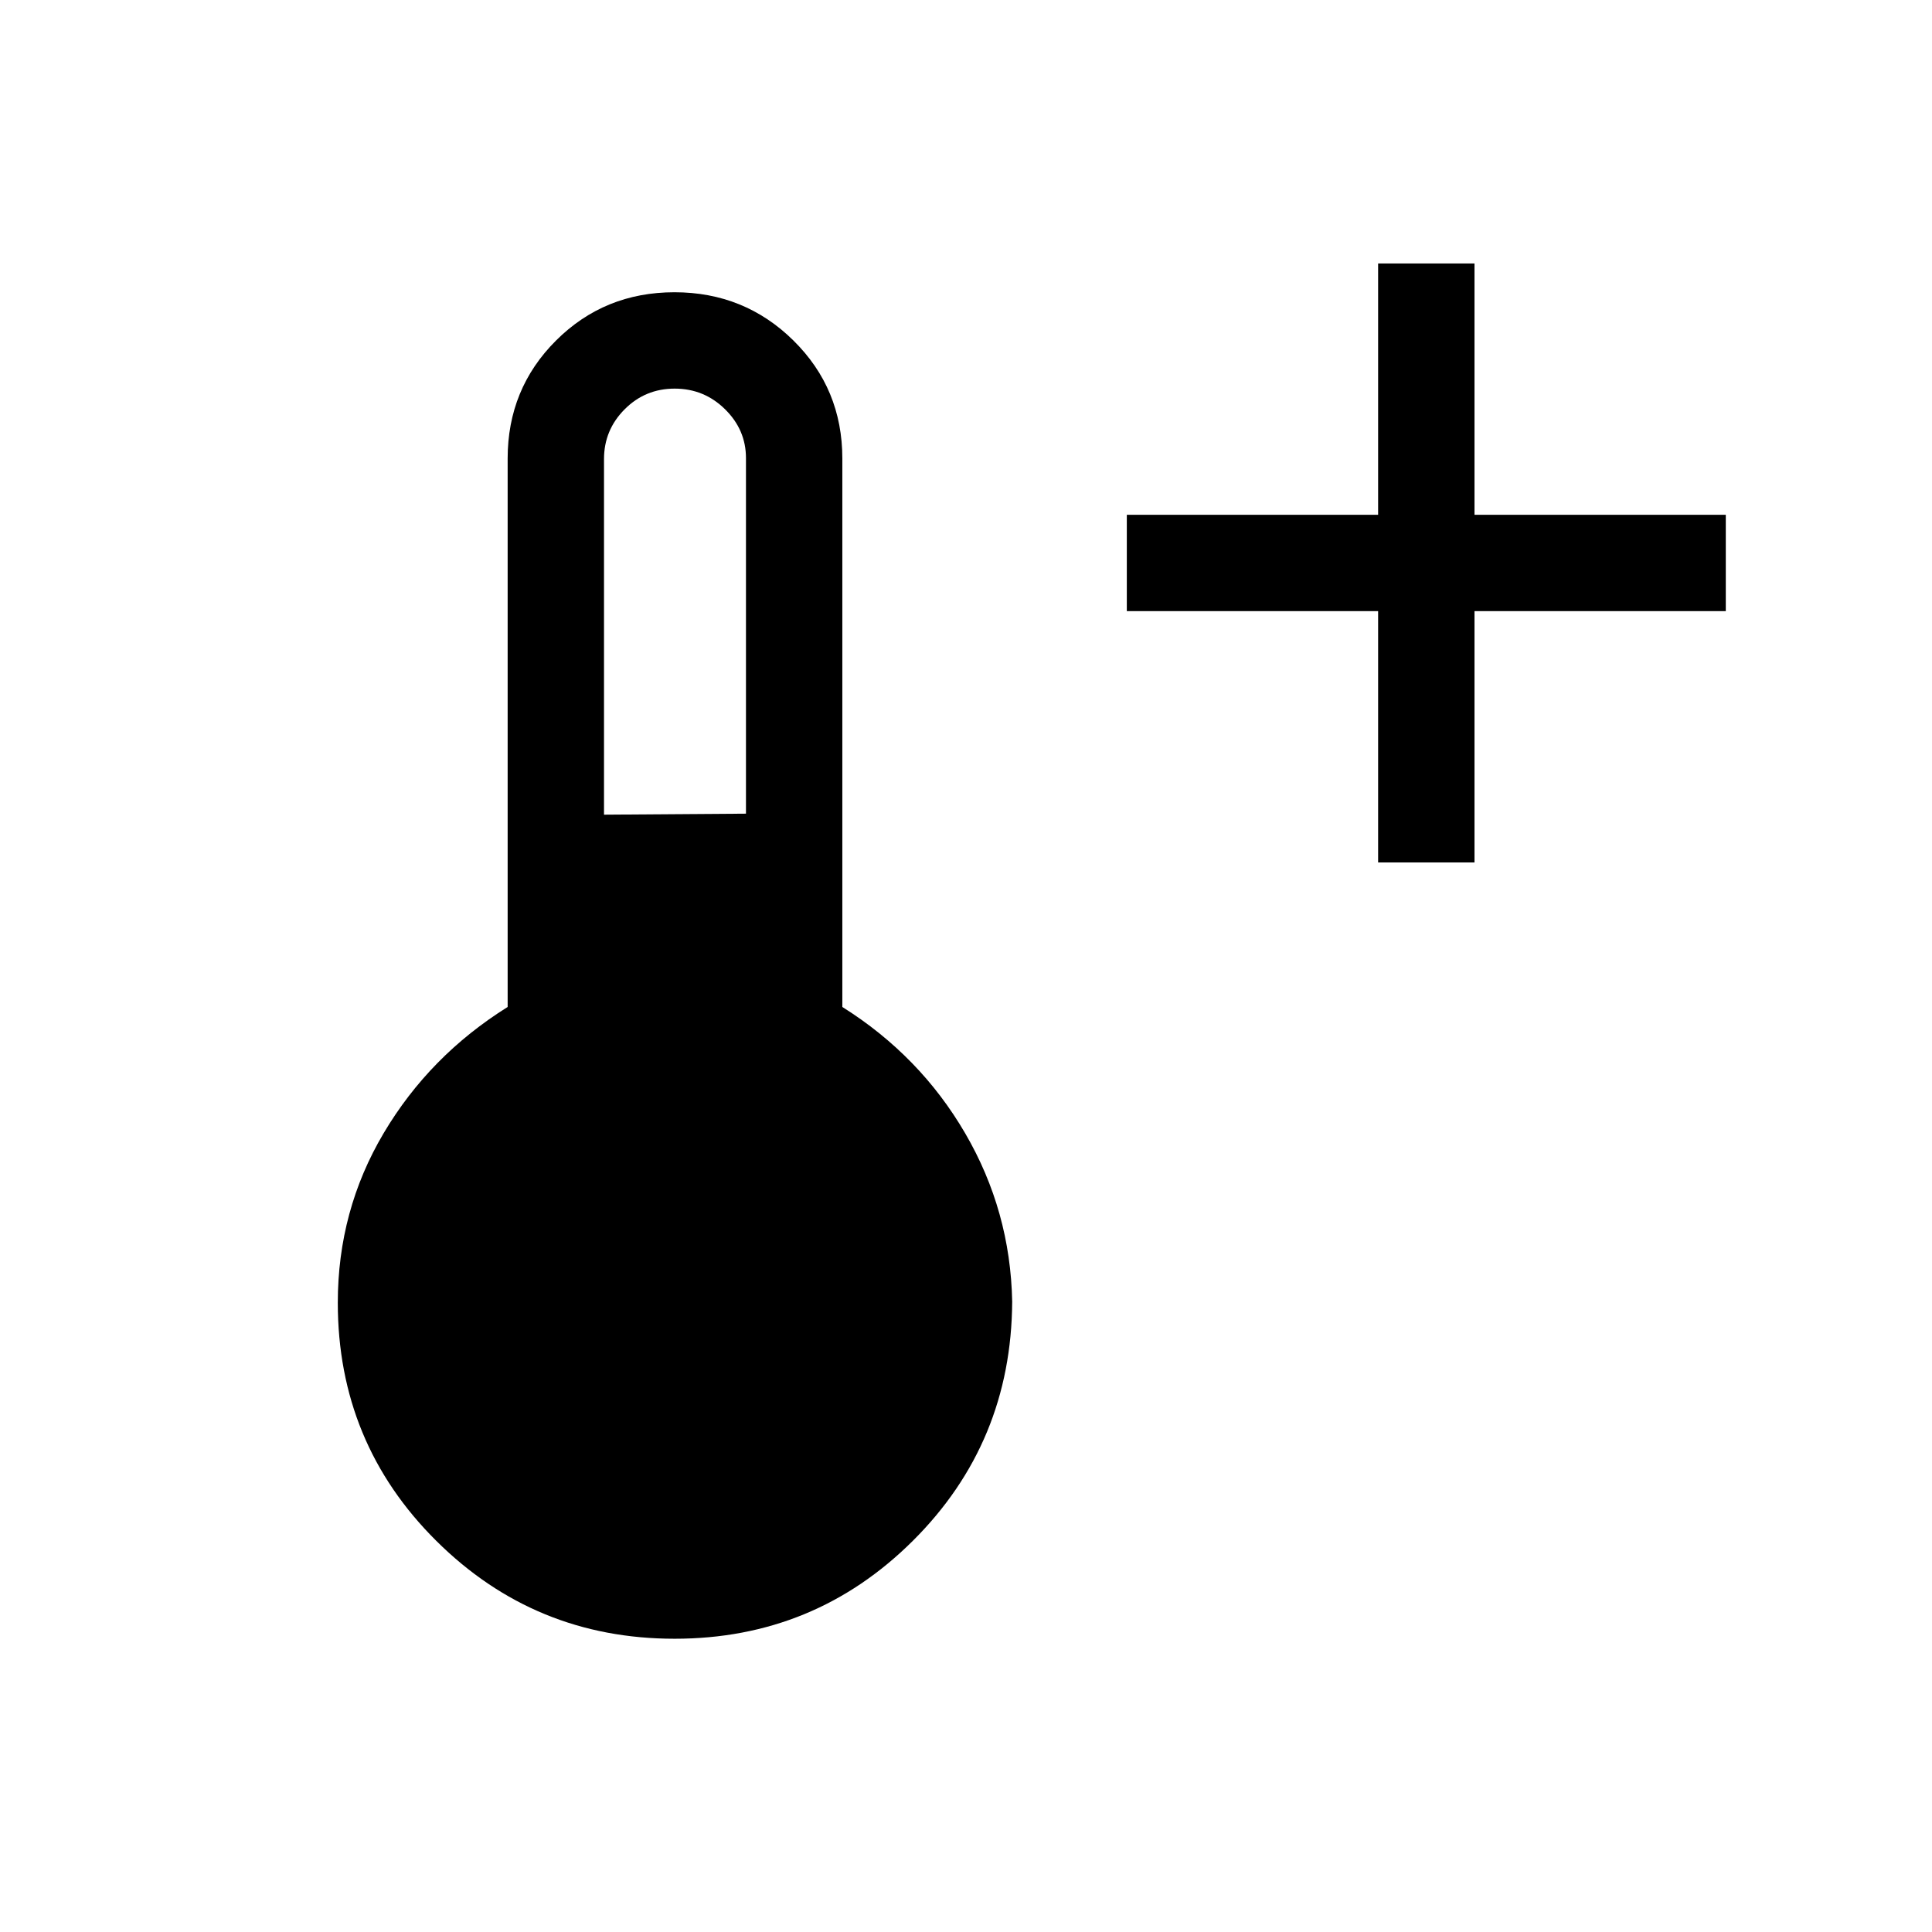 <svg xmlns="http://www.w3.org/2000/svg" height="40" viewBox="0 -960 960 960" width="40"><path d="M684.782-531.449v-124.872H559.91v-47.883h124.872v-124.872h47.883v124.872h124.872v47.883H732.665v124.872h-47.883ZM335.19-145.719q-69.446 0-118.394-48.634-48.947-48.633-48.947-118.337 0-45.805 22.788-84.243 22.789-38.438 61.609-62.707v-272.501q0-34.684 24.049-58.662 24.05-23.978 58.846-23.978 34.795 0 59.103 23.978 24.307 23.978 24.307 58.662v272.501q38.628 24.269 61.071 62.821 22.442 38.553 23.327 83.563-.385 70.108-49.31 118.822-48.924 48.715-118.449 48.715Zm-35.061-409.473 70.539-.5v-176.672q0-14.049-10.404-24.291-10.404-10.243-25.027-10.243-14.623 0-24.865 10.287-10.243 10.286-10.243 24.722v176.697Z"/></svg>